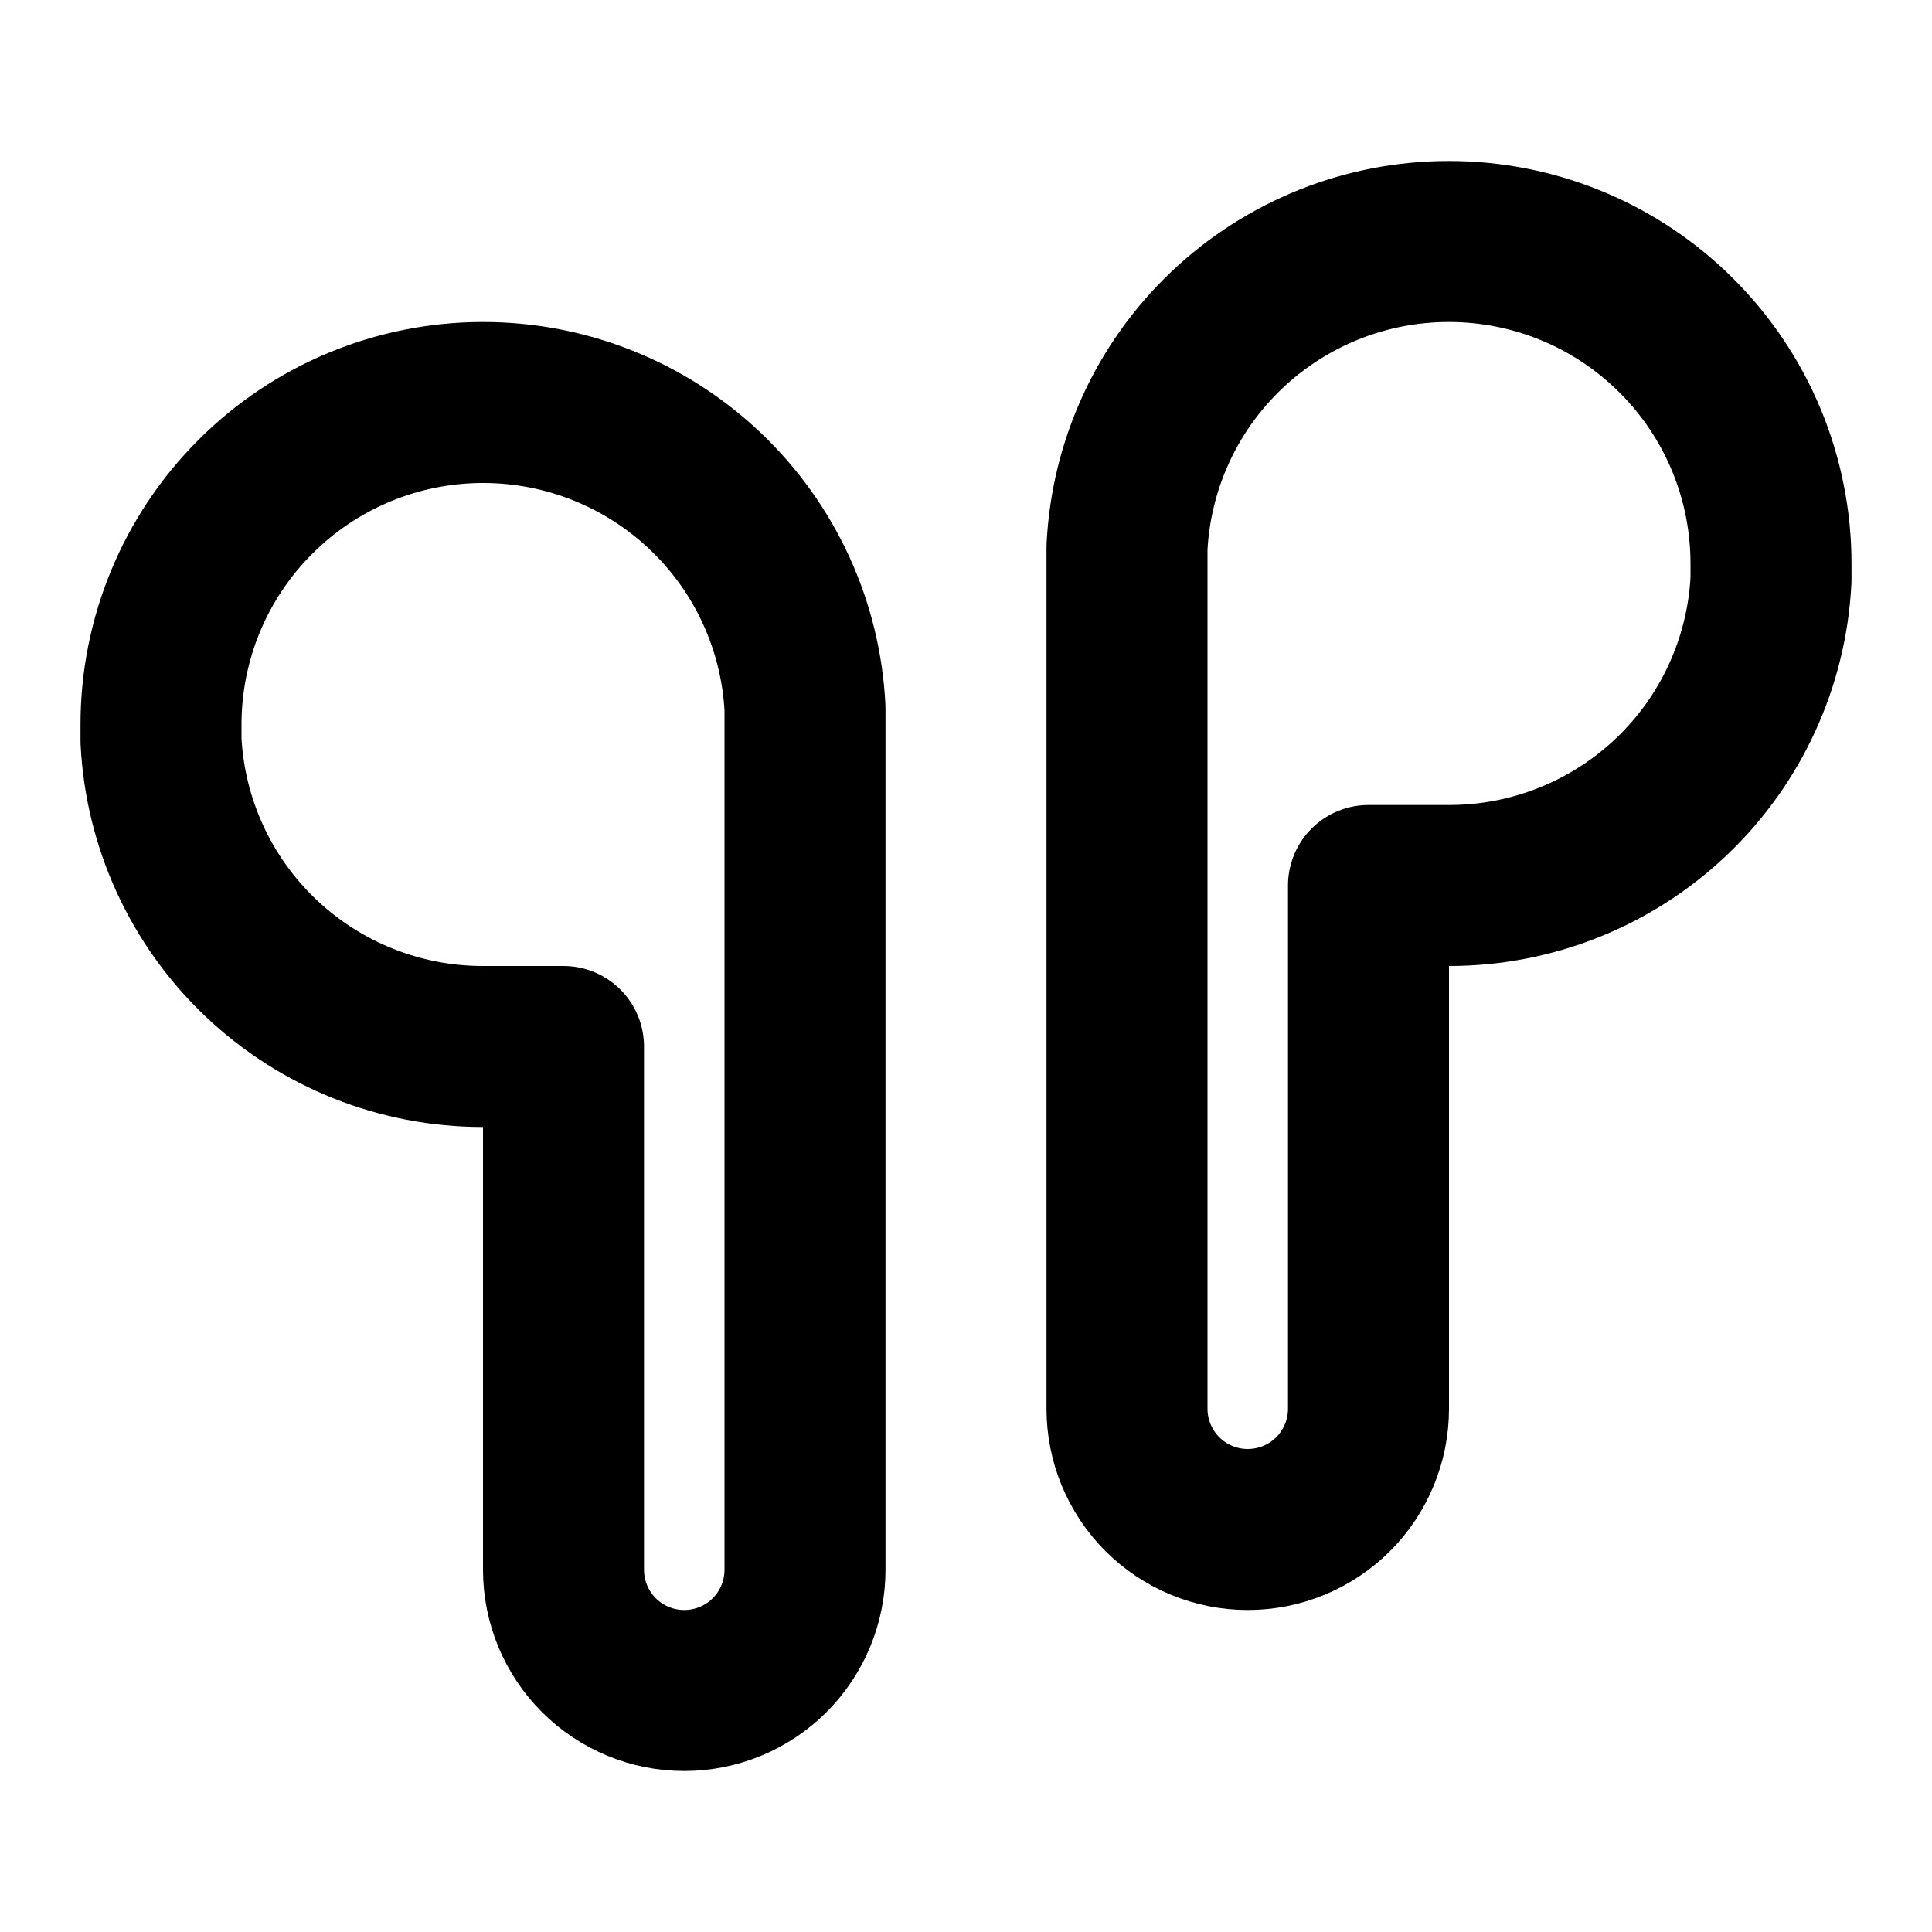 <svg width="24" height="24" viewBox="0 0 24 24" fill="none" xmlns="http://www.w3.org/2000/svg">
<path d="M6 5C7.027 4.999 8.015 5.393 8.76 6.1C9.505 6.807 9.949 7.774 10 8.8V19.5C10 19.898 9.842 20.279 9.561 20.561C9.279 20.842 8.898 21 8.5 21C8.102 21 7.721 20.842 7.439 20.561C7.158 20.279 7 19.898 7 19.5V13H6C4.973 13.001 3.985 12.607 3.24 11.9C2.495 11.193 2.051 10.226 2 9.2V9C2 7.939 2.421 6.922 3.172 6.172C3.922 5.421 4.939 5 6 5Z" stroke="black" stroke-width="2" stroke-linecap="round" stroke-linejoin="round"/>
<path d="M18 3C16.973 2.999 15.985 3.393 15.24 4.1C14.495 4.807 14.051 5.774 14 6.8V17.5C14 17.898 14.158 18.279 14.439 18.561C14.721 18.842 15.102 19 15.5 19C15.898 19 16.279 18.842 16.561 18.561C16.842 18.279 17 17.898 17 17.5V11H18C19.027 11.001 20.015 10.607 20.76 9.9C21.505 9.193 21.949 8.226 22 7.2V7C22 5.939 21.579 4.922 20.828 4.172C20.078 3.421 19.061 3 18 3Z" stroke="black" stroke-width="2" stroke-linecap="round" stroke-linejoin="round"/>
</svg>
